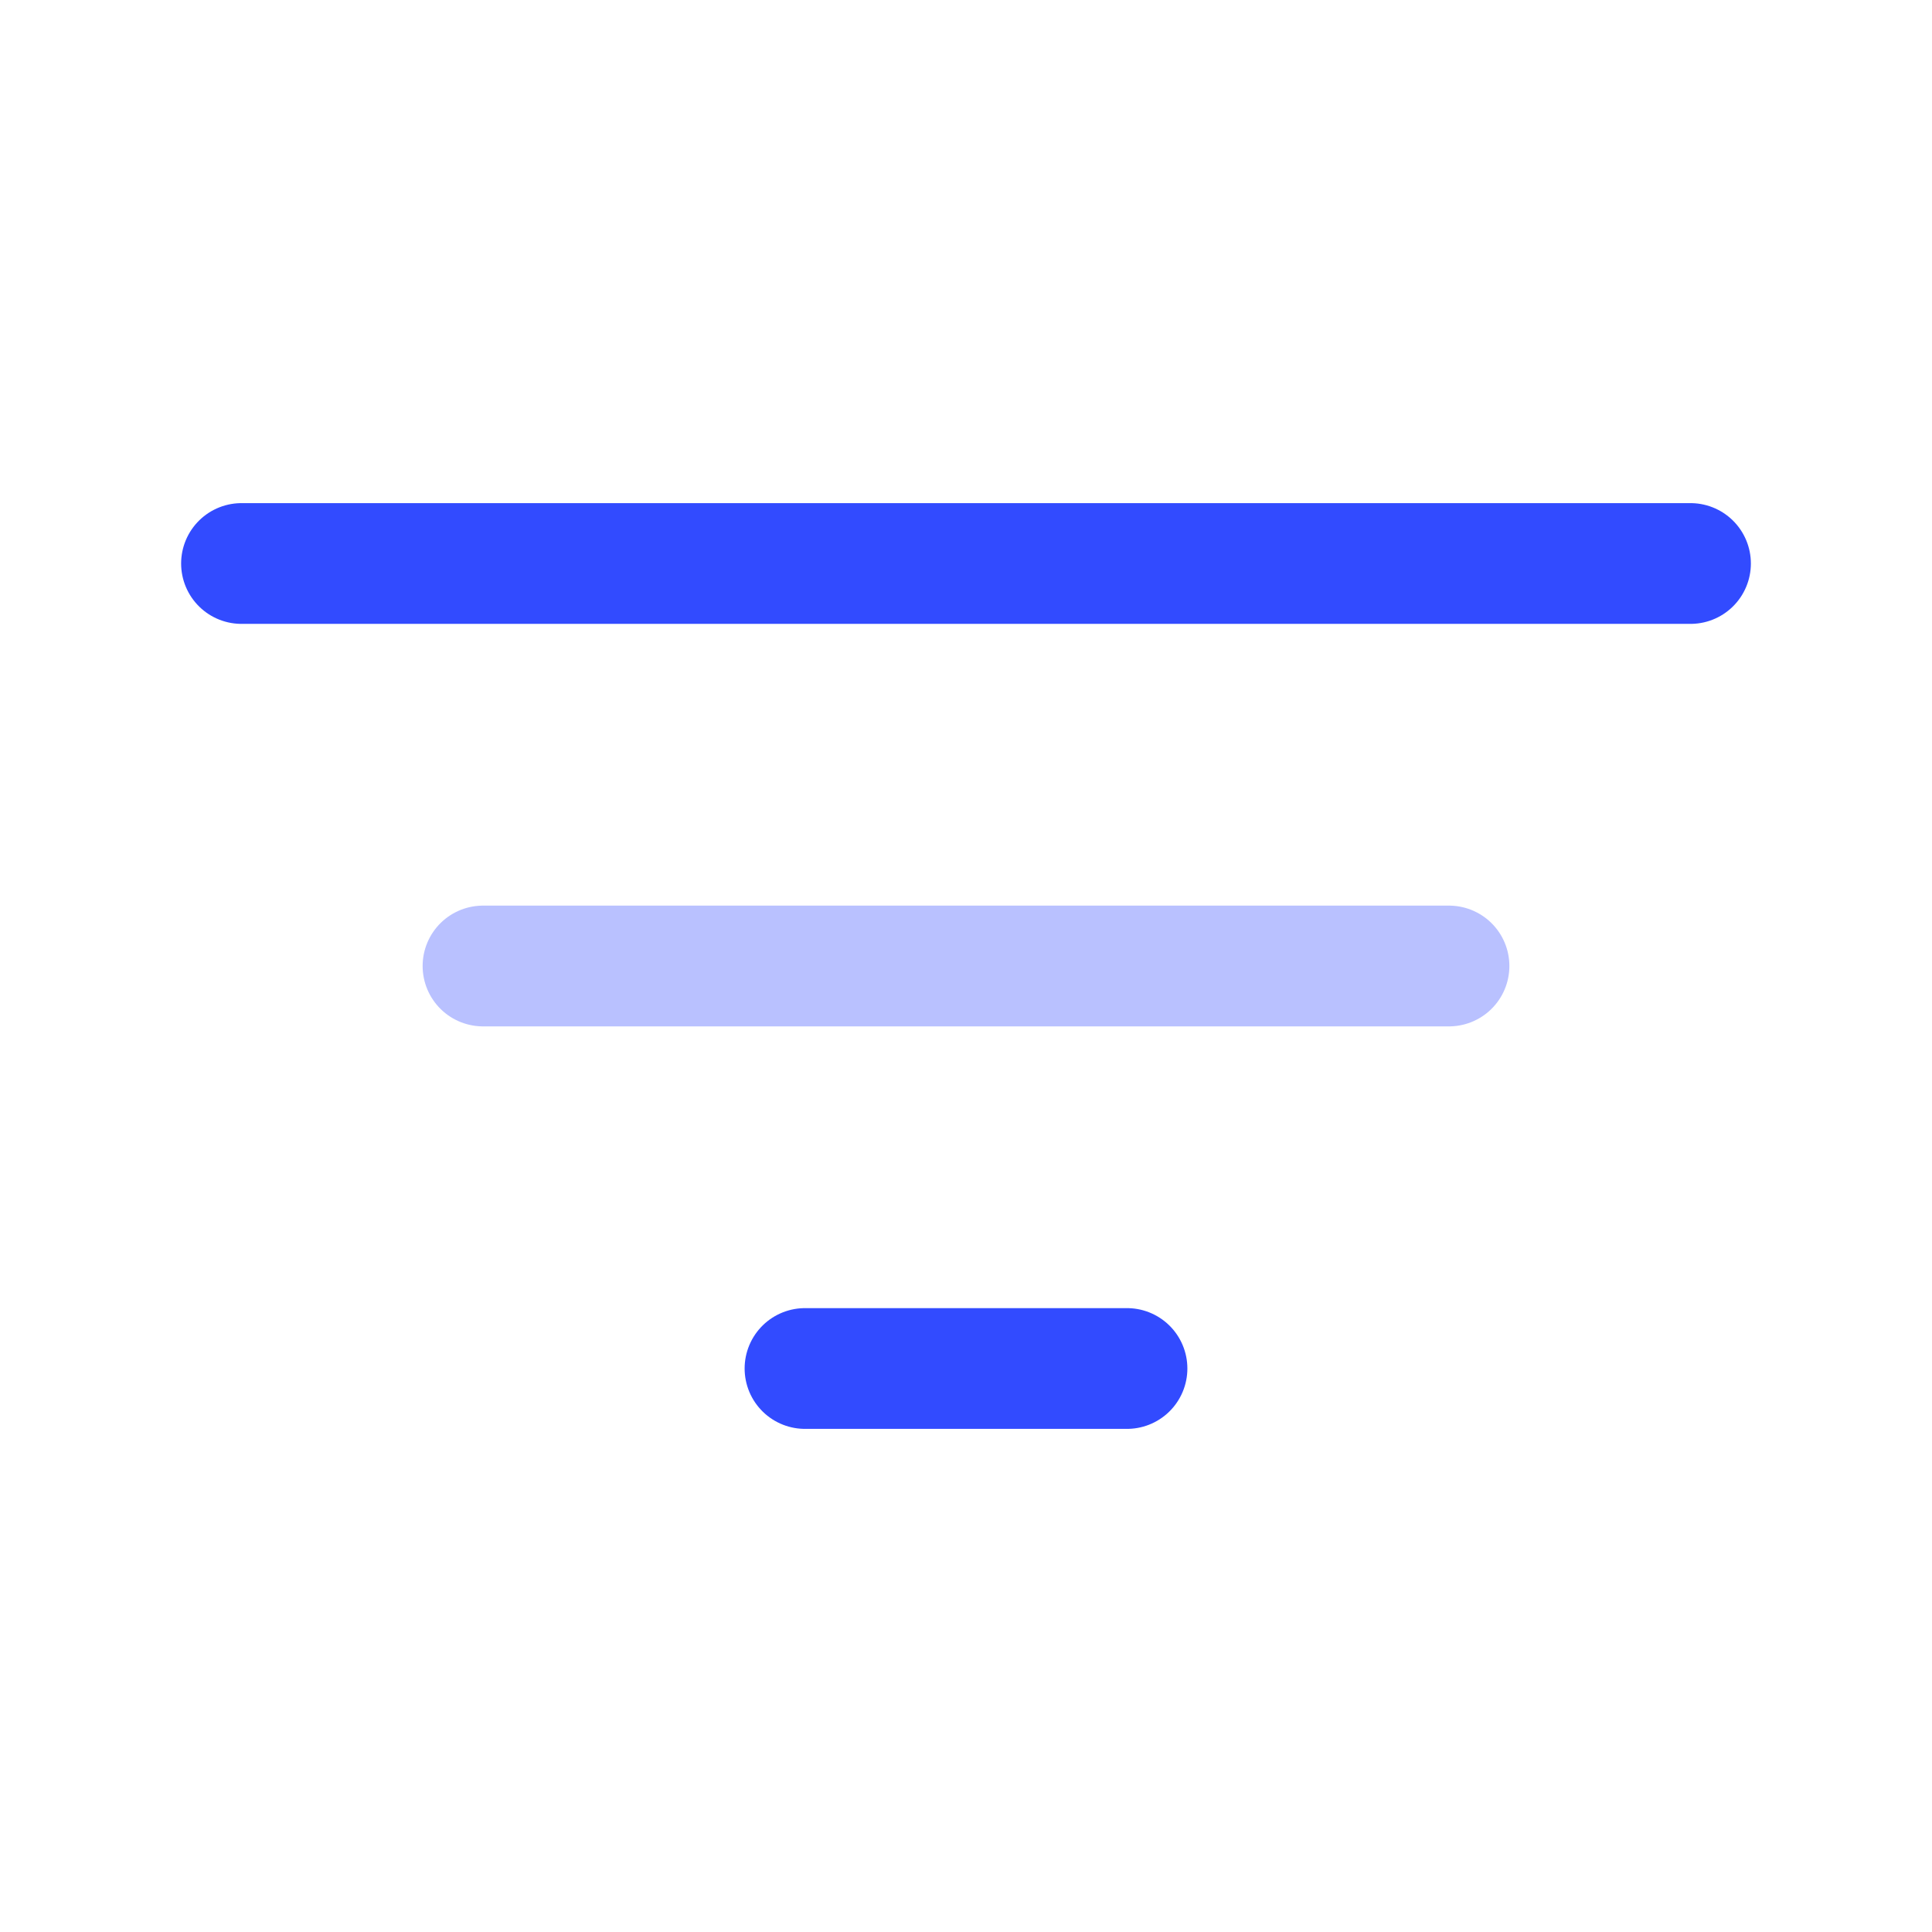 <svg width="24" height="24" viewBox="0 0 24 24" fill="none" xmlns="http://www.w3.org/2000/svg">
<path d="M3 7H21" stroke="#324BFF" stroke-width="1.5" stroke-linecap="round"/>
<path opacity="0.34" d="M6 12H18" stroke="#324BFF" stroke-width="1.5" stroke-linecap="round"/>
<path d="M10 17H14" stroke="#324BFF" stroke-width="1.5" stroke-linecap="round"/>
</svg>
